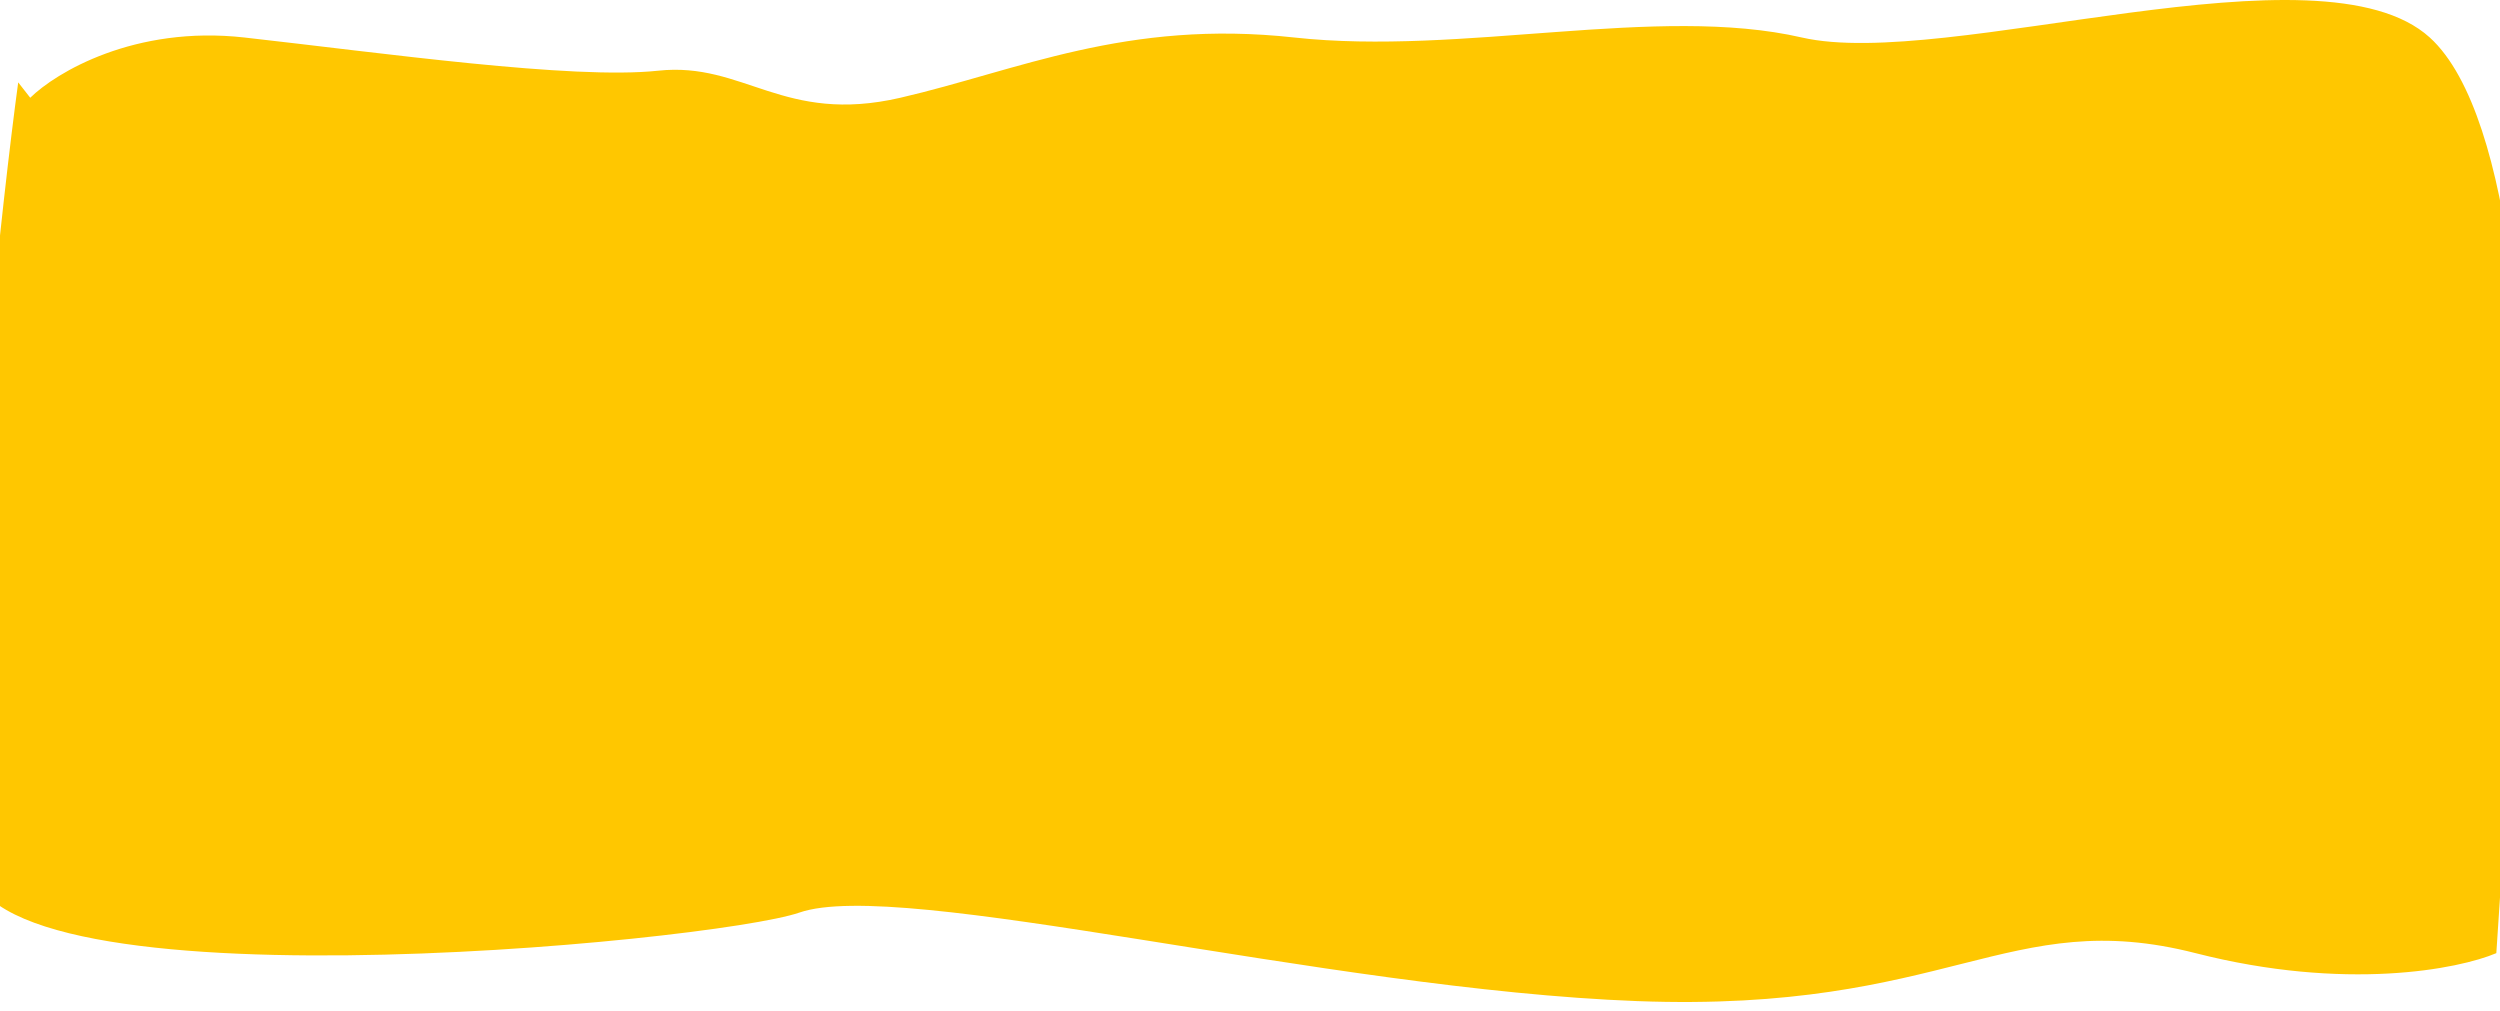 <svg width="2033" height="822" viewBox="0 0 2033 822" fill="none" xmlns="http://www.w3.org/2000/svg">
<path d="M24.588 79.496C45.457 58.993 109.5 20.487 198.717 30.488C310.238 42.99 465.454 64.994 535.236 57.492C605.018 49.991 636.975 101.499 732.192 79.496C827.408 57.492 916.103 15.486 1052.41 30.488C1188.71 45.491 1347.84 3.484 1465.23 30.488C1582.62 57.492 1887.18 -50.024 1975.88 30.488C2046.83 94.898 2056.31 330.033 2052.18 439.55L2030.01 775.1C1999.36 788.102 1907.53 806.304 1785.44 775.1C1632.84 736.094 1585.23 823.607 1331.54 814.105C1077.84 804.604 732.192 713.607 650.062 742.111C580.436 766.276 -36.064 826.123 -23.628 695.604C-31.58 716.434 -36.916 743.915 -40.268 767.931C-47.654 820.861 -45.401 856.96 -40.268 767.931C-39.007 746.065 -37.572 716.651 -36.064 678.085C-25.63 411.245 2.196 159.508 14.805 66.994L24.588 79.496Z" fill="#FFC700"/>
</svg>
